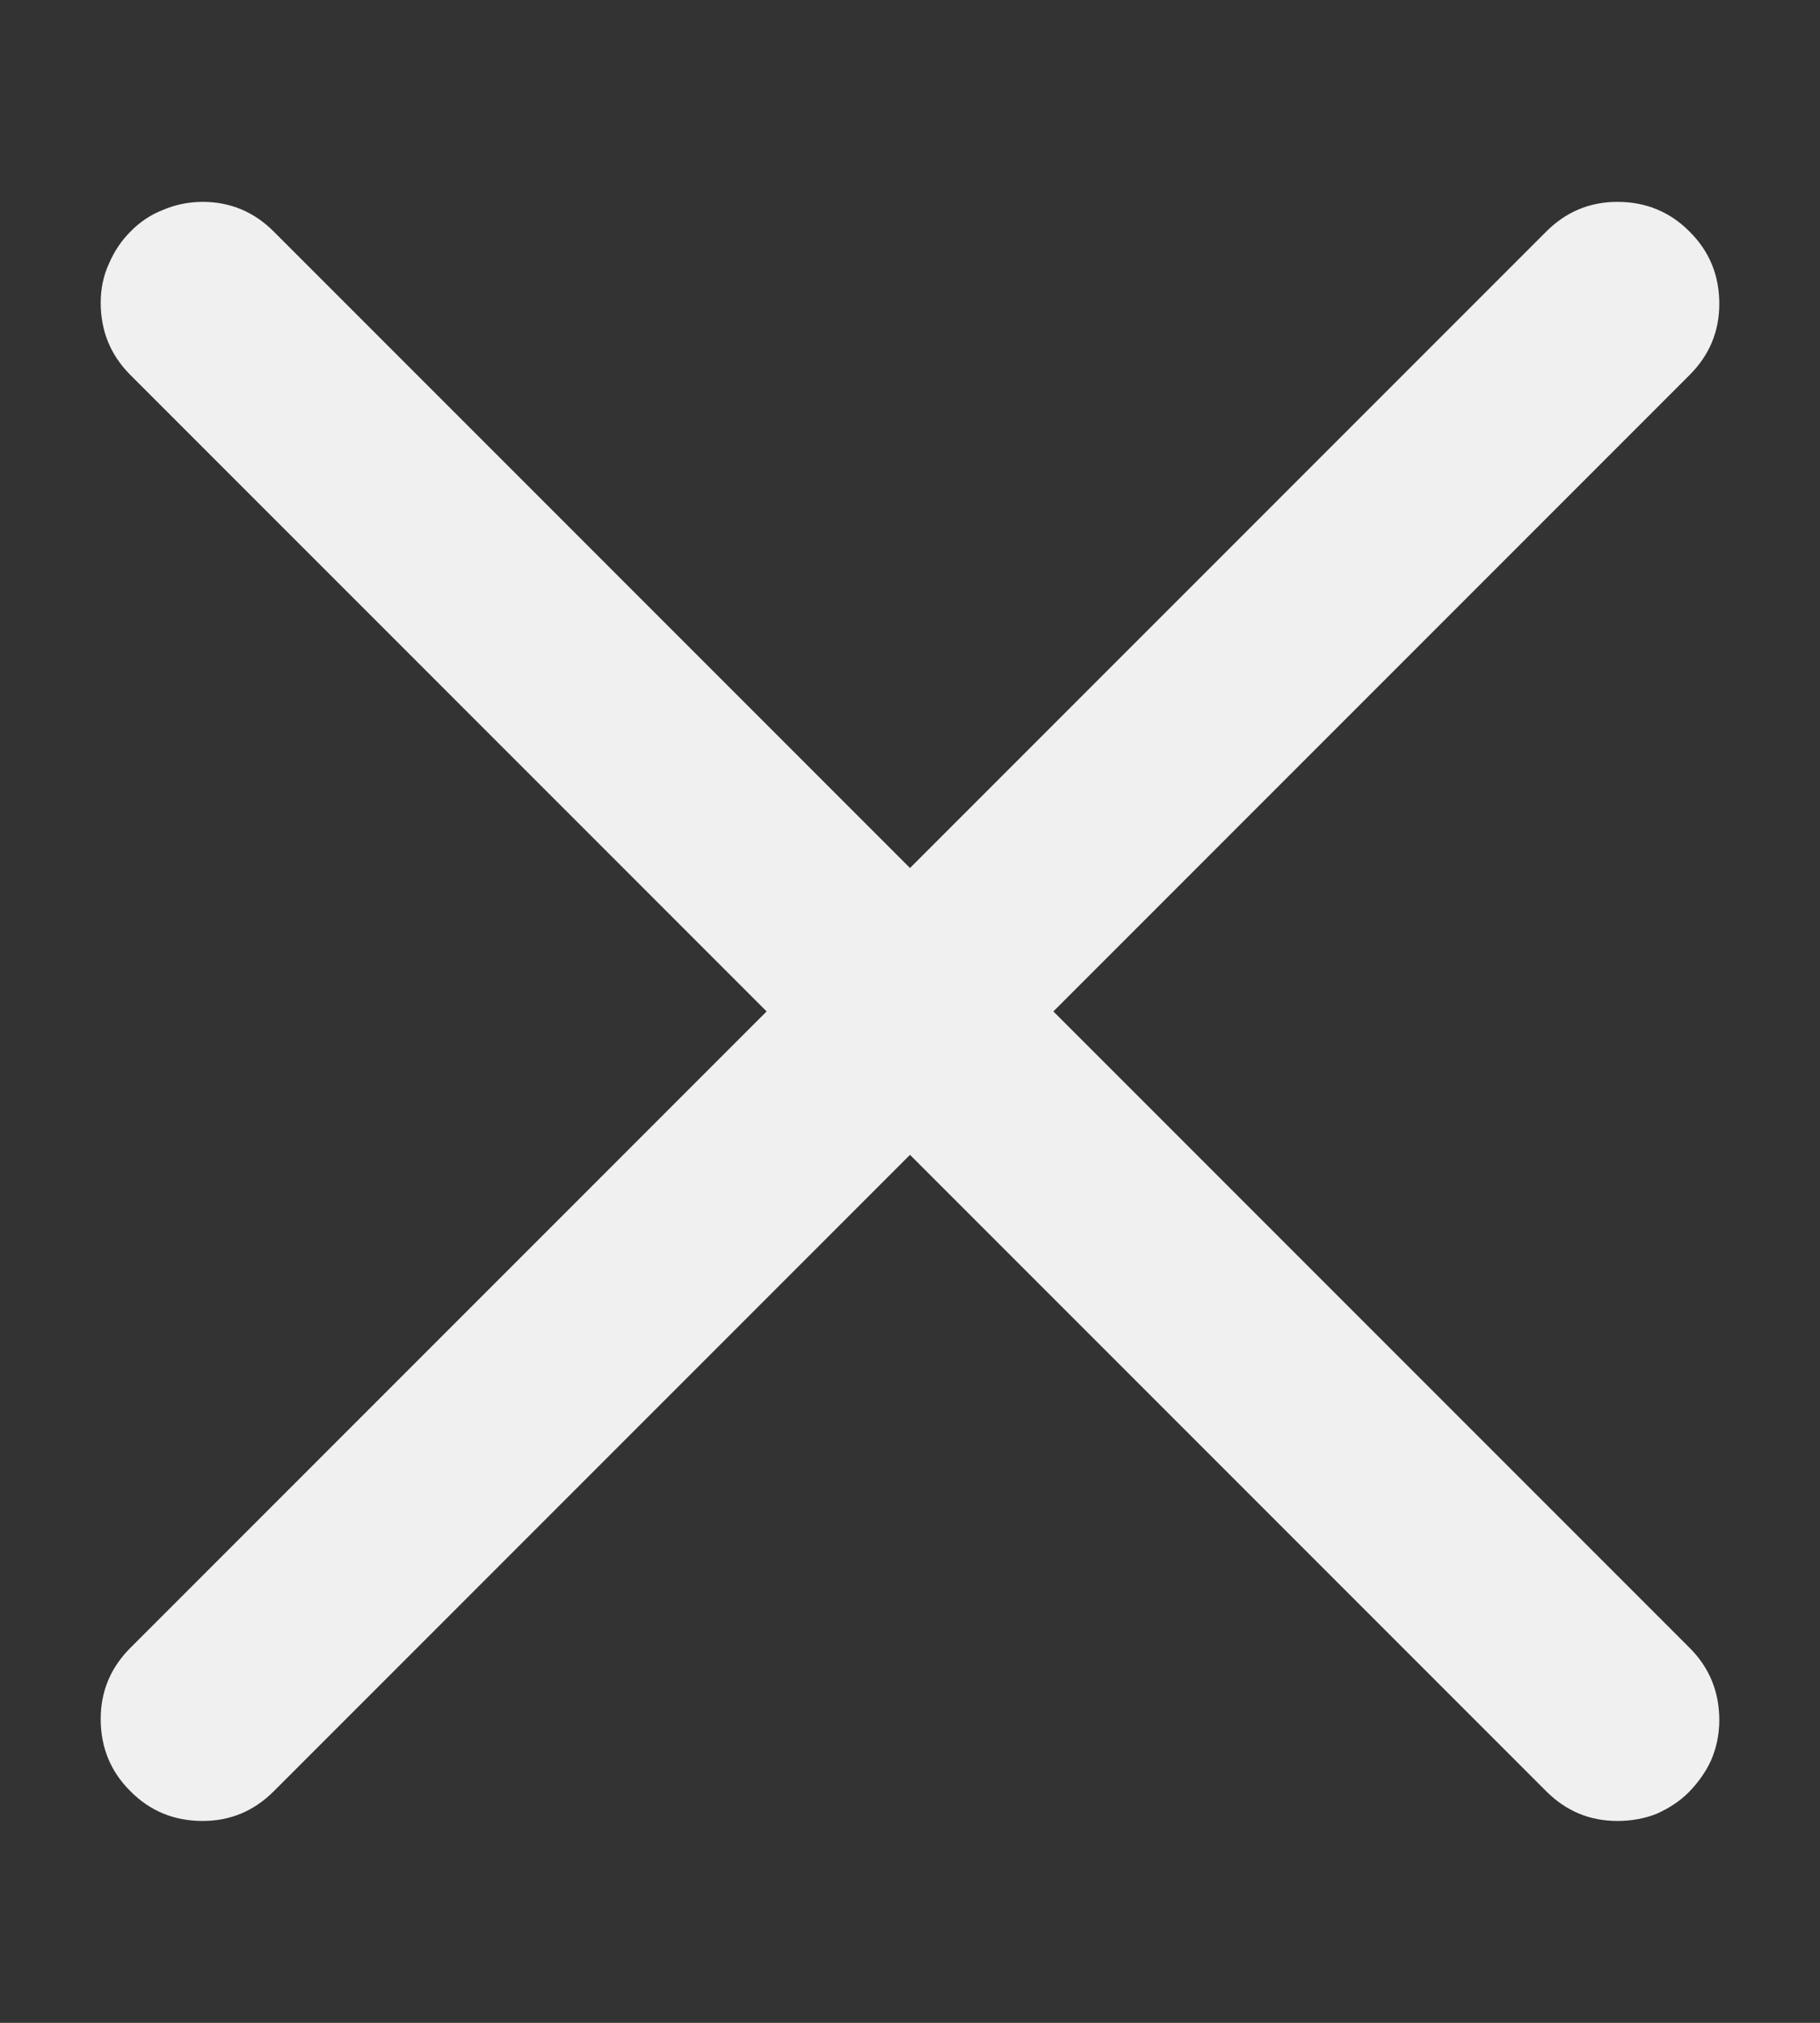 <svg width="9" height="10" viewBox="0 0 9 10" fill="none" xmlns="http://www.w3.org/2000/svg">
<rect x="0" y="0" width="9" height="10" fill="#333333" stroke="none"/>
<path d="M4.5 5.709L1.354 8.855C1.256 8.953 1.139 9.002 1.002 9.002C0.861 9.002 0.742 8.953 0.645 8.855C0.547 8.758 0.498 8.639 0.498 8.498C0.498 8.361 0.547 8.244 0.645 8.146L3.791 5L0.645 1.854C0.547 1.756 0.498 1.637 0.498 1.496C0.498 1.426 0.512 1.361 0.539 1.303C0.566 1.24 0.602 1.188 0.645 1.145C0.691 1.098 0.744 1.062 0.803 1.039C0.865 1.012 0.932 0.998 1.002 0.998C1.139 0.998 1.256 1.047 1.354 1.145L4.5 4.291L7.646 1.145C7.744 1.047 7.861 0.998 7.998 0.998C8.139 0.998 8.258 1.047 8.355 1.145C8.453 1.242 8.502 1.361 8.502 1.502C8.502 1.639 8.453 1.756 8.355 1.854L5.209 5L8.355 8.146C8.453 8.244 8.502 8.363 8.502 8.504C8.502 8.574 8.488 8.641 8.461 8.703C8.434 8.762 8.396 8.814 8.35 8.861C8.307 8.904 8.254 8.939 8.191 8.967C8.133 8.99 8.068 9.002 7.998 9.002C7.861 9.002 7.744 8.953 7.646 8.855L4.5 5.709Z" fill="#f0f0f0"/>
</svg>
